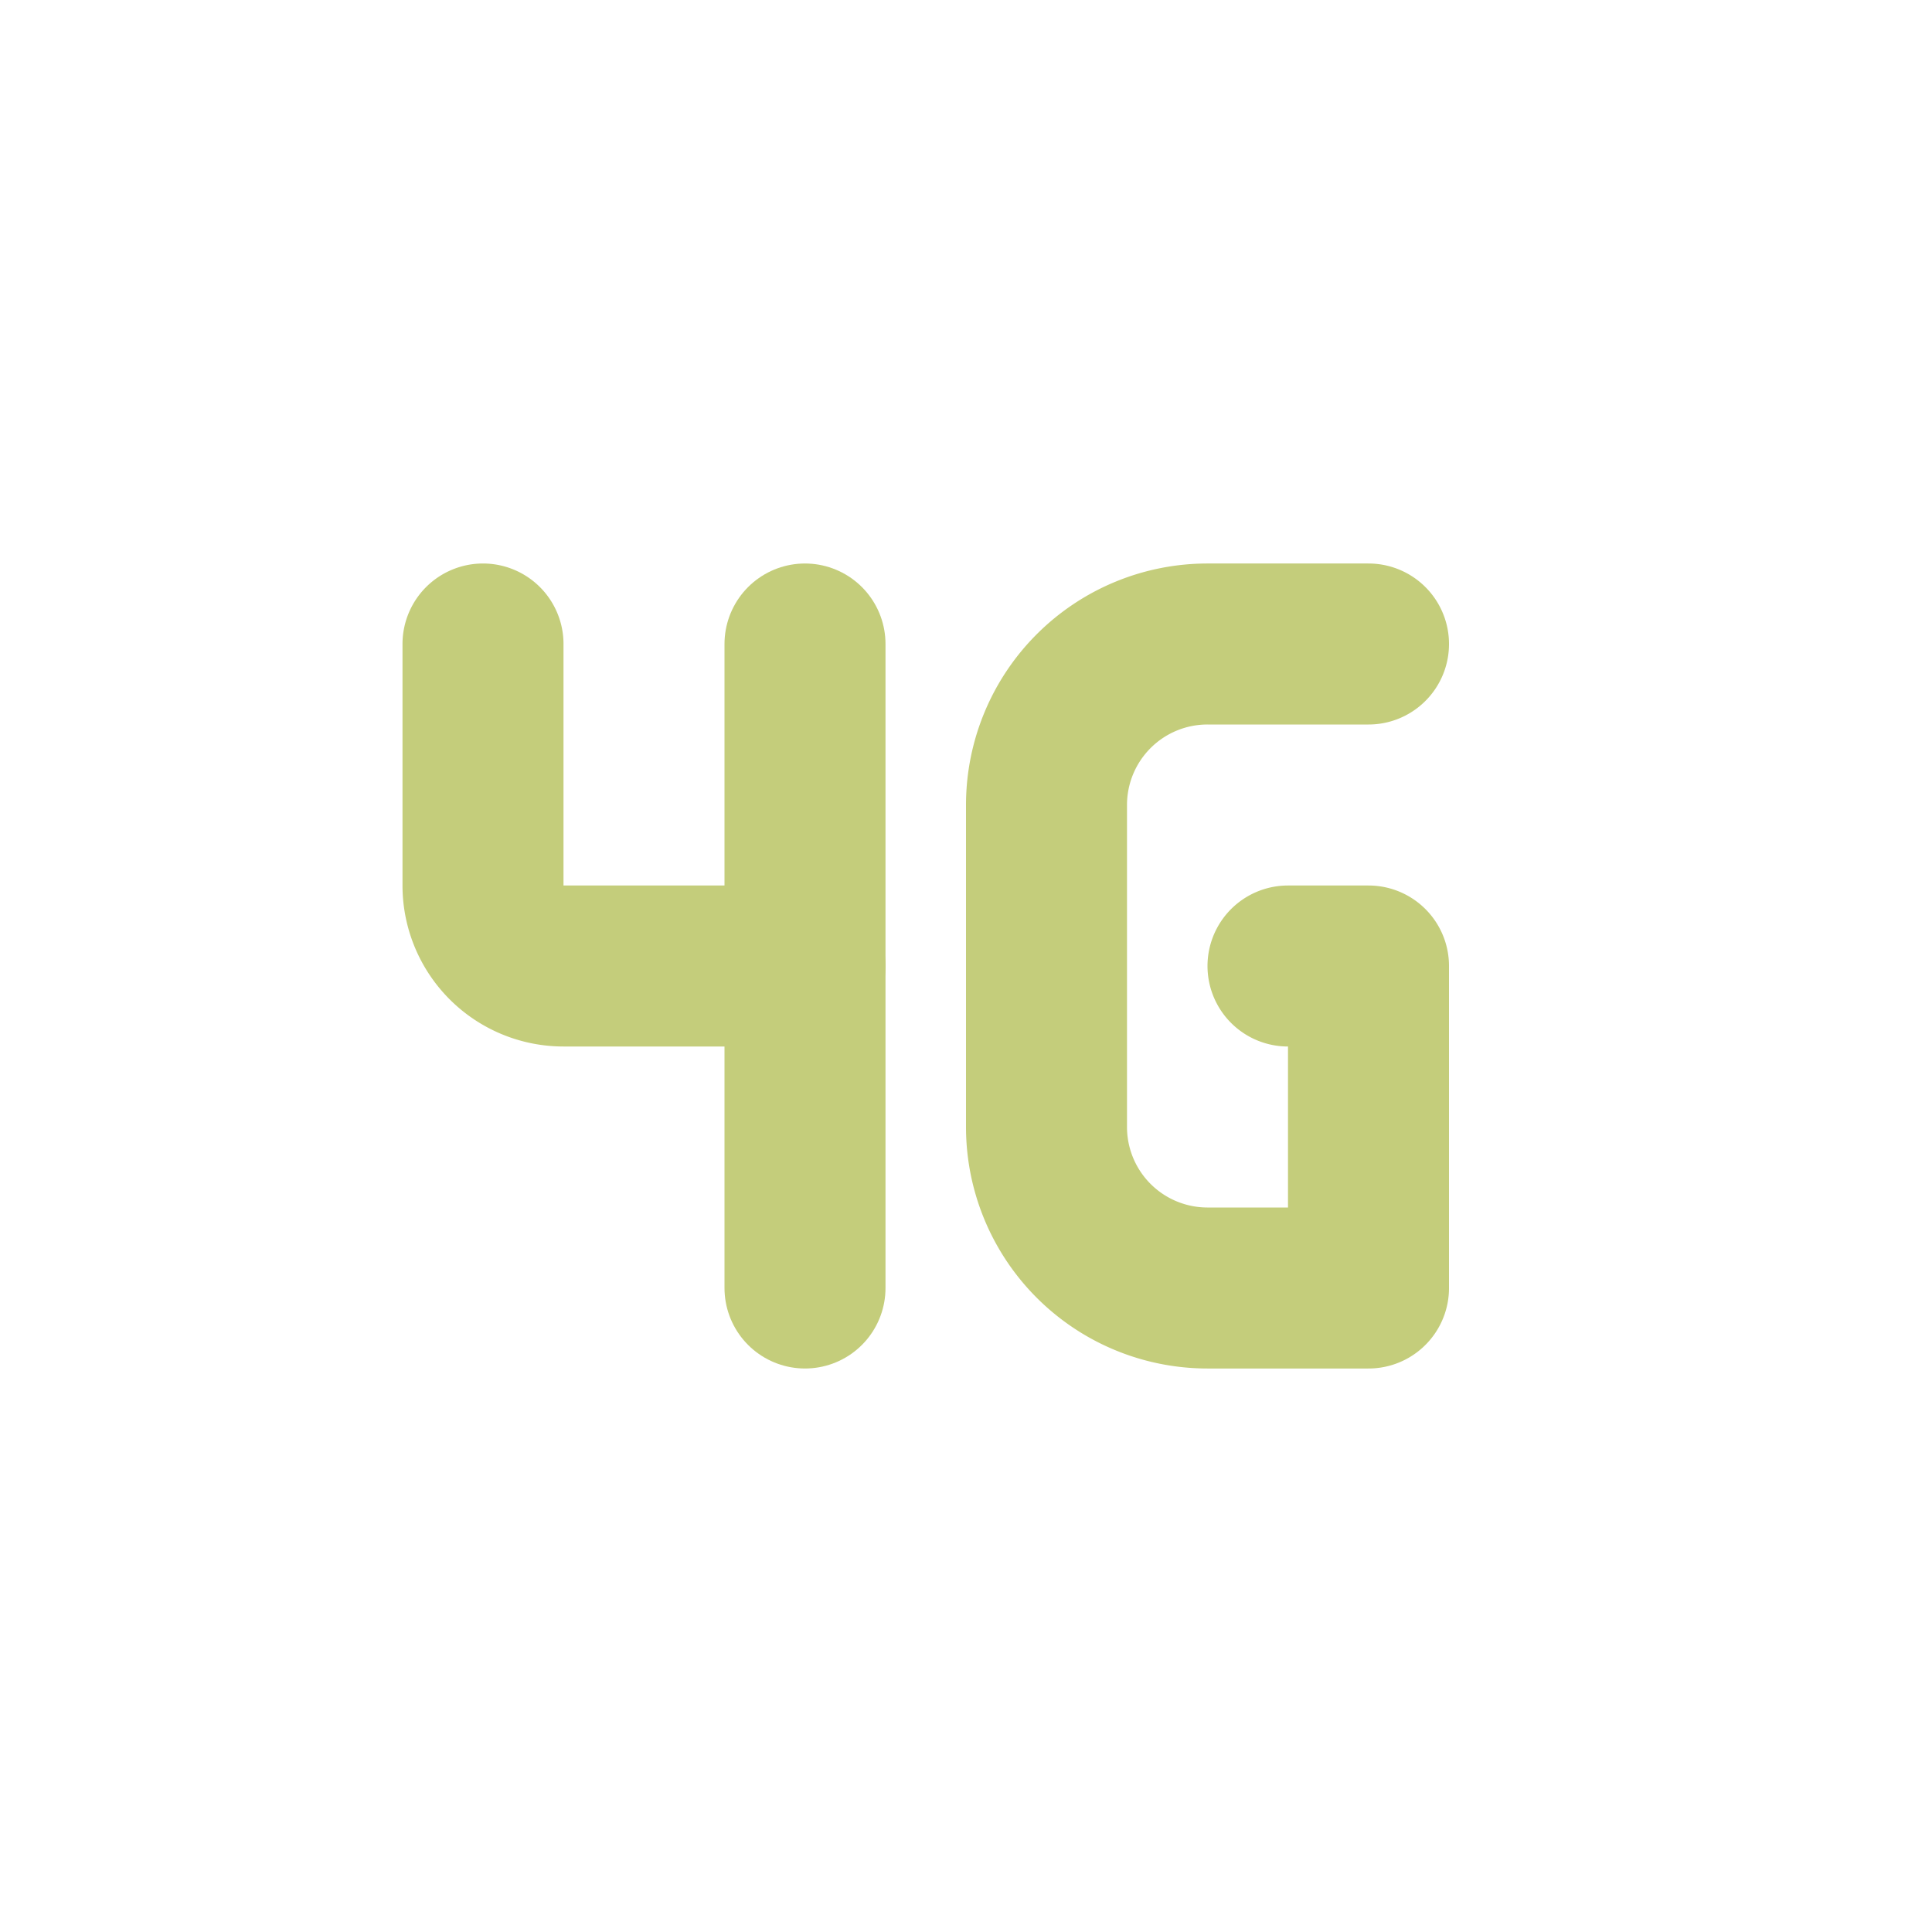 <svg  xmlns="http://www.w3.org/2000/svg"  width="24"  height="24"  viewBox="0 0 24 24"  fill="none"  stroke="#c4cd7b"  stroke-width="2"  stroke-linecap="round"  stroke-linejoin="round"  class="icon icon-tabler icons-tabler-outline icon-tabler-signal-4g"><path stroke="none" d="M0 0h24v24H0z" fill="none"/><path d="M6 8v3a1 1 0 0 0 1 1h3" /><path d="M10 8v8" /><path d="M17 8h-2a2 2 0 0 0 -2 2v4a2 2 0 0 0 2 2h2v-4h-1" /></svg>